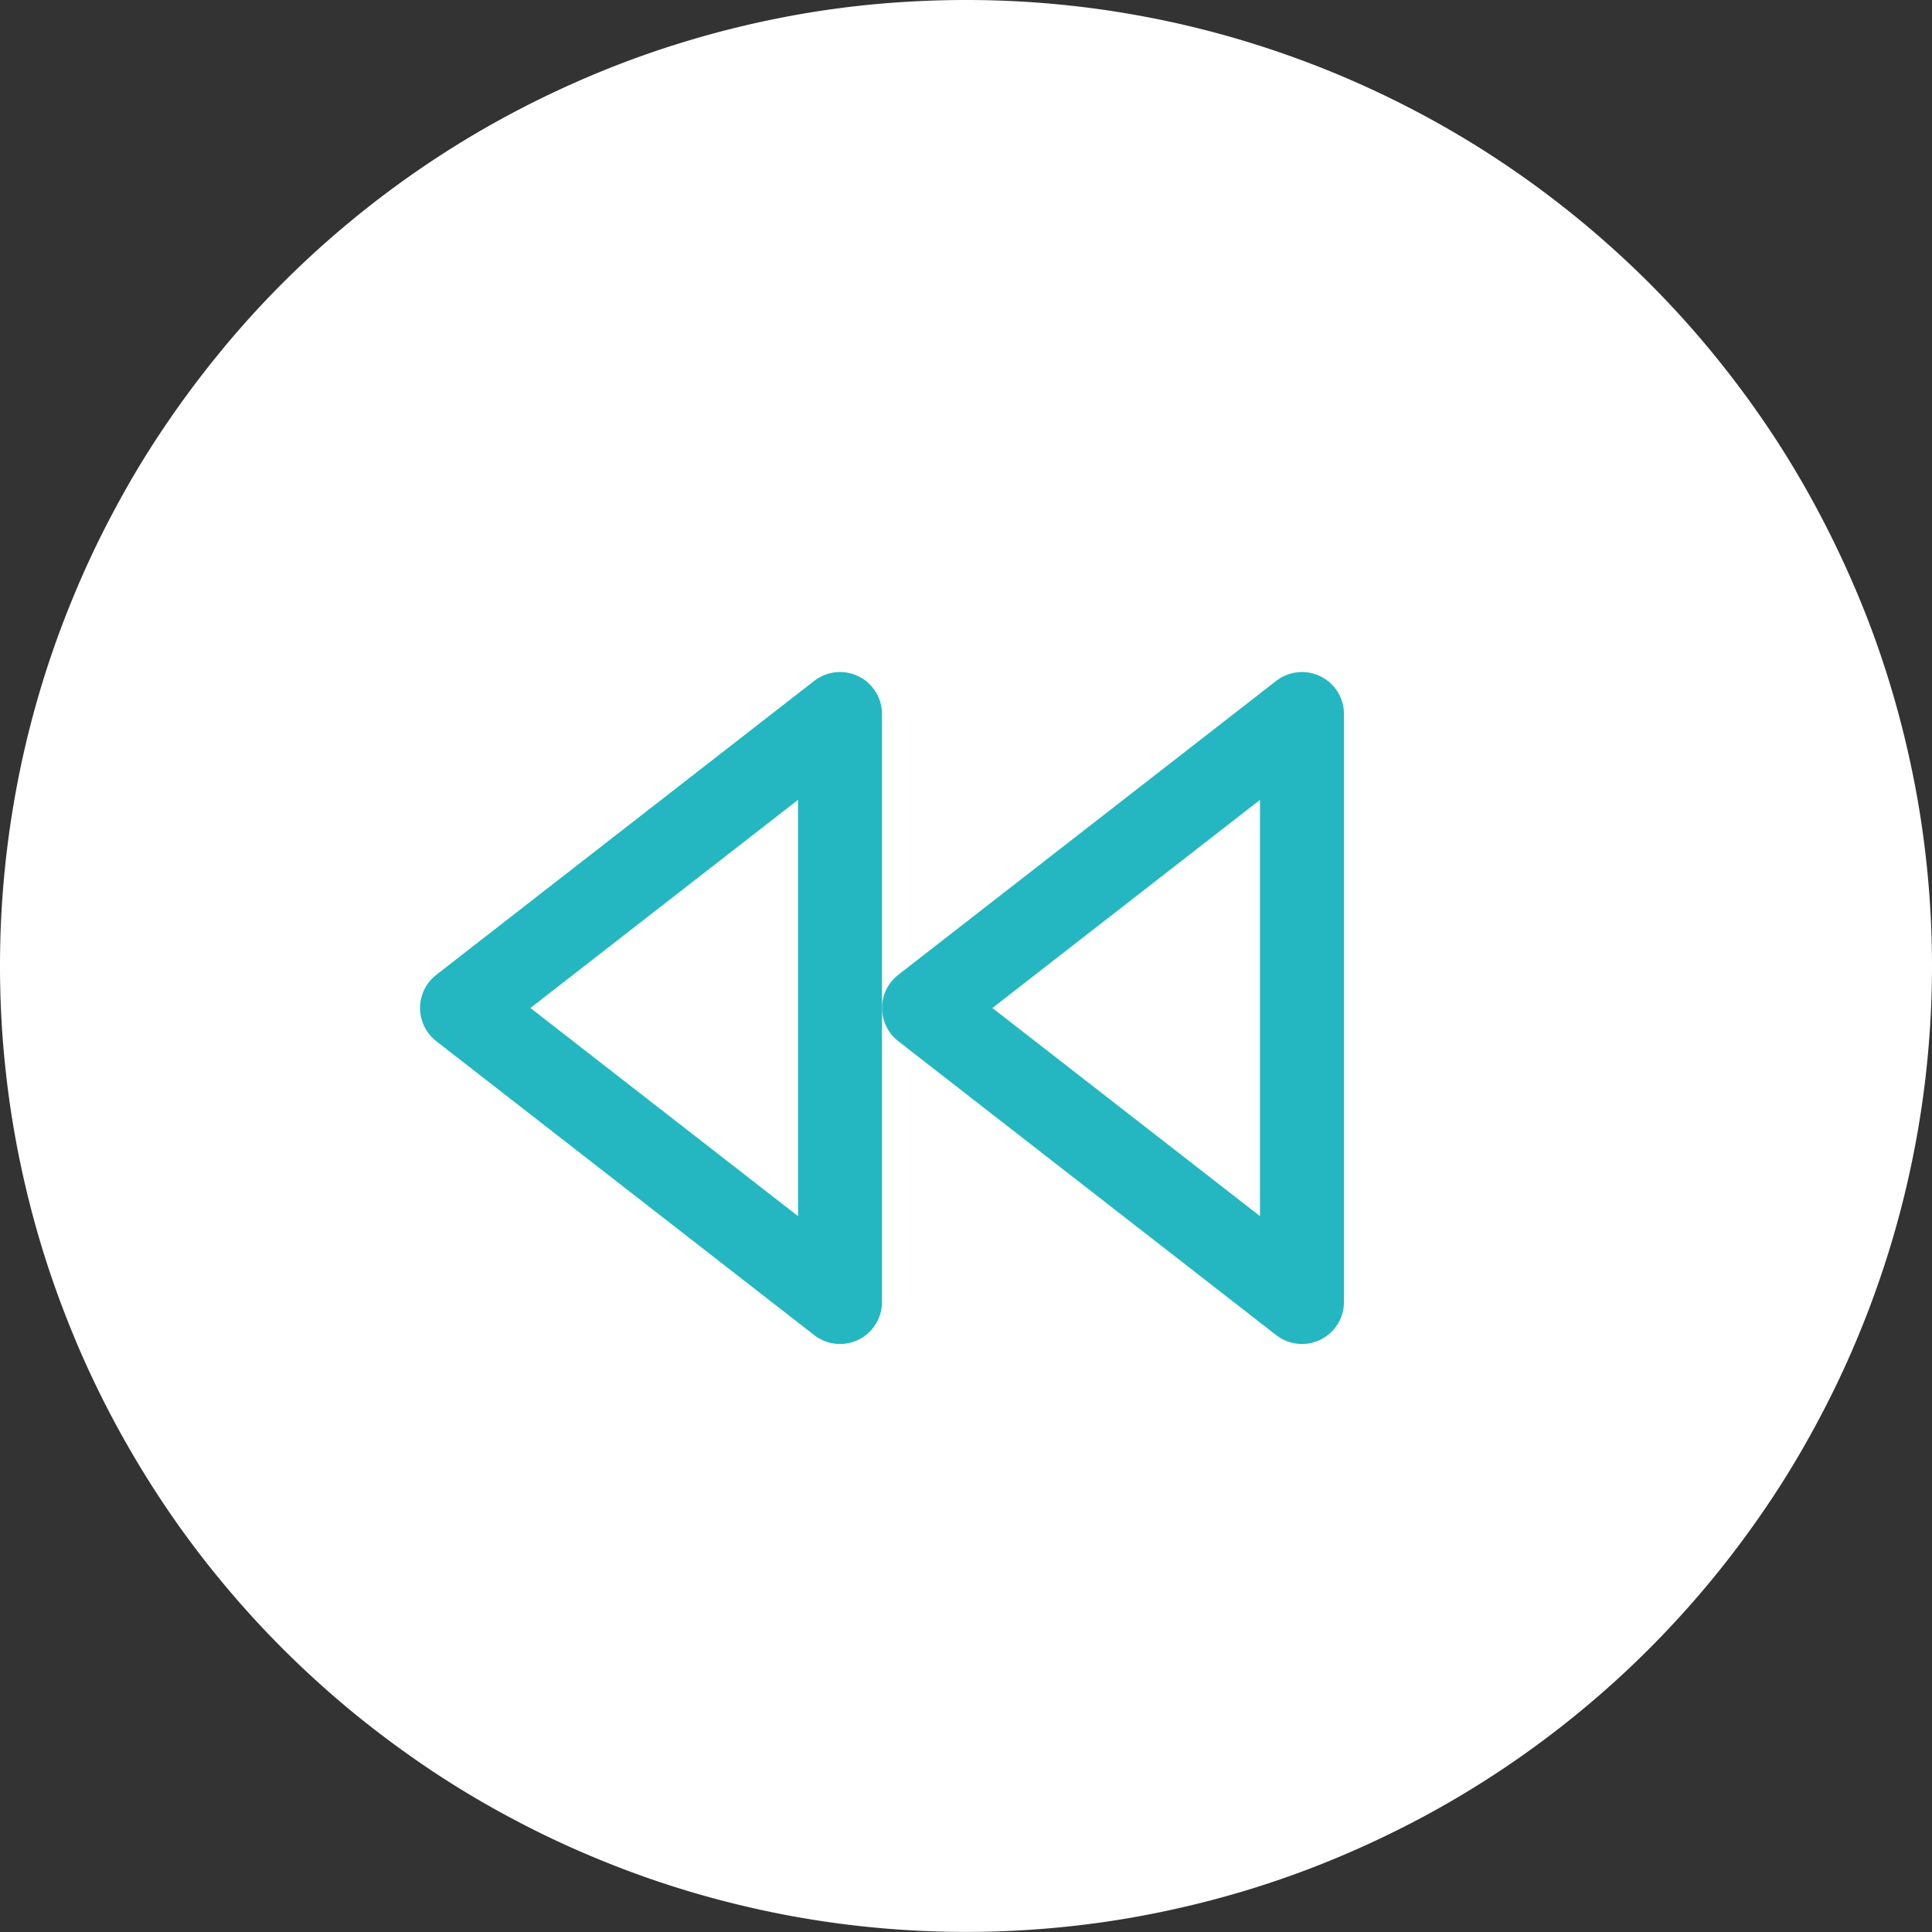 <svg xmlns="http://www.w3.org/2000/svg" width="46.002" height="46.002" viewBox="0 0 46.002 46.002">
  <rect x="0" y="0" width="46.002" height="46.002" fill="#333333" stroke="none"/>
  <g id="fast-forward-left" transform="translate(-5.366 -5.765)">
    <path id="Tracé_6497" data-name="Tracé 6497" d="M28.367,5.765q1.13,0,2.254.11t2.232.331q1.108.22,2.189.549t2.125.761q1.042.432,2.041.965t1.936,1.16q.939.628,1.813,1.345T44.63,12.5q.8.8,1.516,1.673t1.346,1.813a22.523,22.523,0,0,1,1.159,1.937q.532,1,.966,2.04t.761,2.125c.219.721.4,1.451.548,2.189s.257,1.483.331,2.233.111,1.5.111,2.254-.037,1.5-.111,2.253-.184,1.494-.331,2.233-.33,1.47-.548,2.188-.473,1.43-.761,2.125a22.5,22.5,0,0,1-.966,2.041q-.531,1-1.159,1.937t-1.346,1.813q-.717.873-1.516,1.673t-1.673,1.516q-.873.717-1.813,1.345t-1.936,1.16q-1,.532-2.041.965t-2.125.762c-.722.219-1.451.4-2.189.548a22.361,22.361,0,0,1-2.232.331q-1.125.111-2.254.111t-2.255-.111q-1.125-.11-2.232-.331t-2.189-.548q-1.082-.329-2.125-.762a22.338,22.338,0,0,1-2.041-.965q-1-.532-1.936-1.16t-1.813-1.345q-.875-.719-1.673-1.516t-1.516-1.673q-.719-.873-1.345-1.813t-1.16-1.937c-.355-.666-.678-1.344-.965-2.041s-.542-1.4-.762-2.125-.4-1.45-.548-2.188-.257-1.483-.331-2.233-.11-1.5-.11-2.253.036-1.5.11-2.254.185-1.494.331-2.233.33-1.469.548-2.189.473-1.429.762-2.125a22.335,22.335,0,0,1,.965-2.04q.531-1,1.16-1.937t1.345-1.813Q11.3,13.3,12.1,12.5t1.673-1.516q.873-.717,1.813-1.345t1.936-1.16q1-.532,2.041-.965t2.125-.761q1.083-.328,2.189-.549t2.232-.331Q27.237,5.766,28.367,5.765Z" fill="#fff"/>
    <path id="Tracé_6498" data-name="Tracé 6498" d="M25.367,36.766l-9-7,9-7Z" fill="none" stroke="#24b7c2" stroke-linecap="round" stroke-linejoin="round" stroke-width="2"/>
    <path id="Tracé_6499" data-name="Tracé 6499" d="M36.367,36.766l-9-7,9-7Z" fill="none" stroke="#24b7c2" stroke-linecap="round" stroke-linejoin="round" stroke-width="2"/>
  </g>
</svg>
